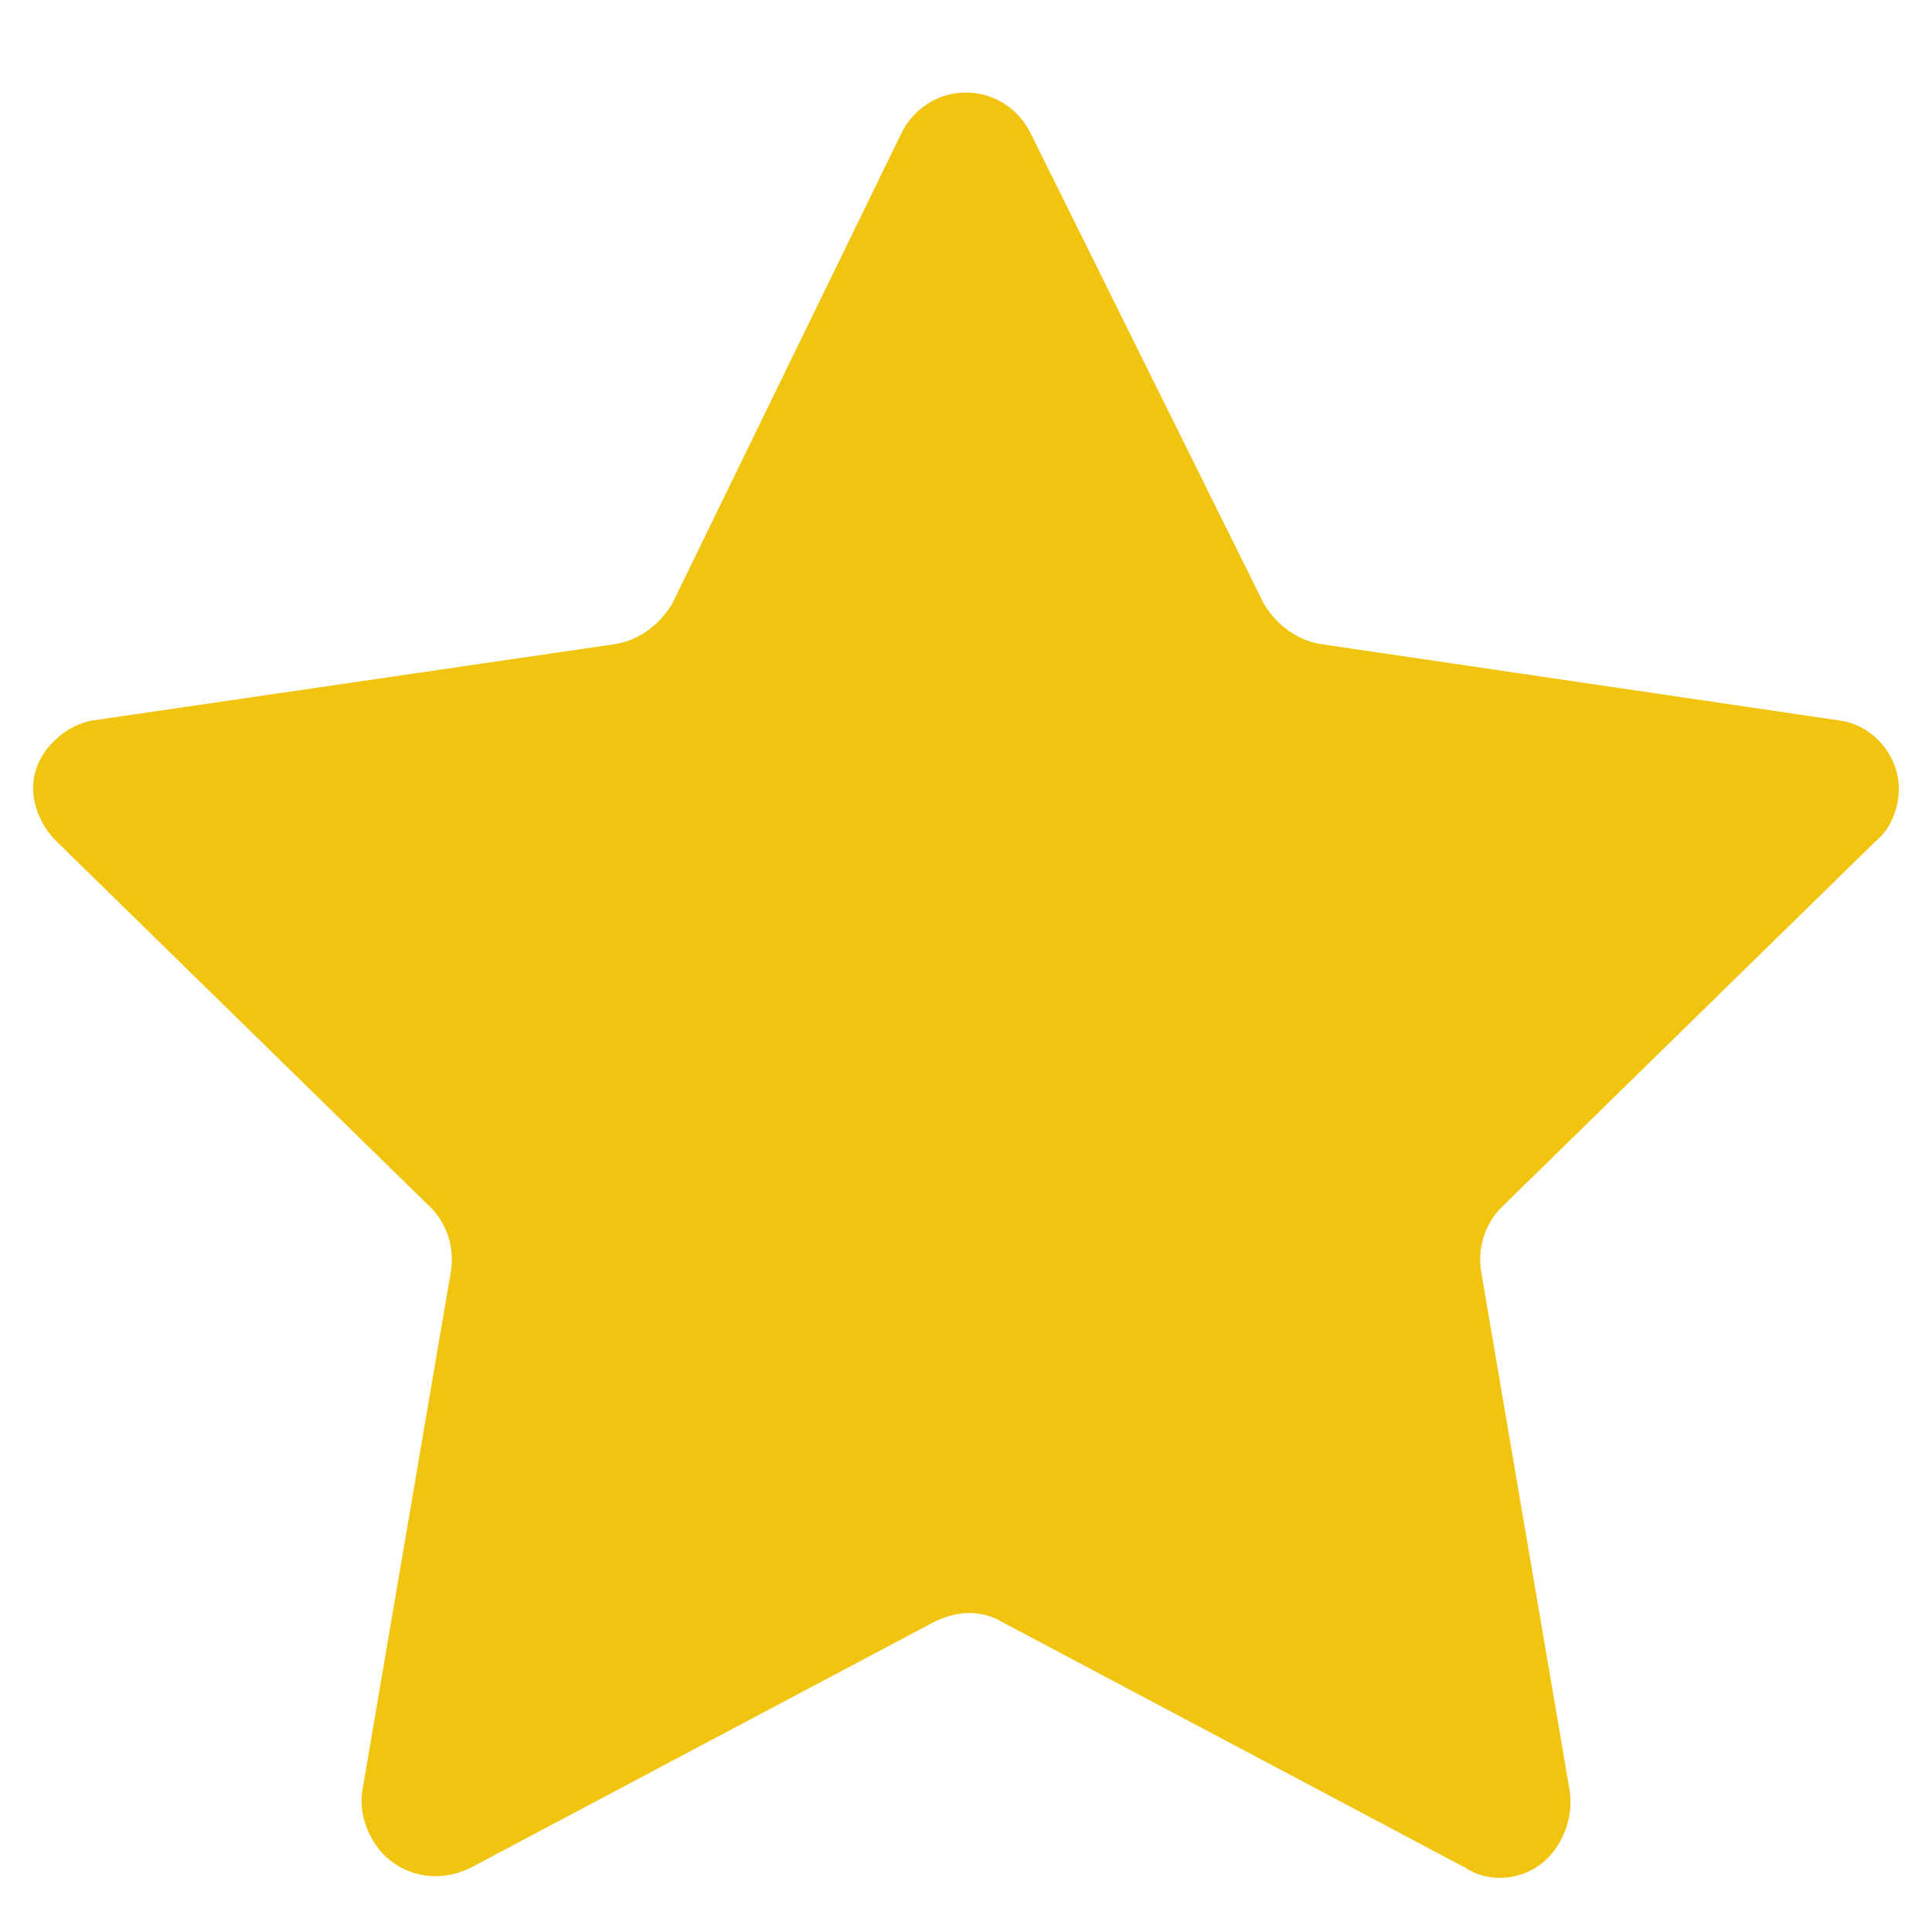 <?xml version="1.0" encoding="utf-8"?>
<!-- Generator: Adobe Illustrator 17.1.0, SVG Export Plug-In . SVG Version: 6.00 Build 0)  -->
<!DOCTYPE svg PUBLIC "-//W3C//DTD SVG 1.1//EN" "http://www.w3.org/Graphics/SVG/1.1/DTD/svg11.dtd">
<svg version="1.1" id="Layer_1" xmlns="http://www.w3.org/2000/svg" xmlns:xlink="http://www.w3.org/1999/xlink" x="0px" y="0px"
	 viewBox="0 0 48 48" enable-background="new 0 0 48 48" xml:space="preserve">
<path fill="#F1C40F" d="M22.4,3.3c0.3-0.6,0.9-1,1.6-1s1.3,0.4,1.6,1L31.4,15c0.3,0.5,0.8,0.9,1.4,1l12.9,1.9
	c0.7,0.1,1.2,0.6,1.4,1.2s0,1.4-0.5,1.8L37.3,30c-0.4,0.4-0.6,1-0.5,1.6L39,44.5c0.1,0.7-0.2,1.4-0.7,1.8s-1.3,0.5-1.9,0.1
	l-11.5-6.1c-0.5-0.3-1.1-0.3-1.7,0l-11.5,6.1c-0.6,0.3-1.3,0.3-1.9-0.1S8.9,45.1,9,44.5l2.2-12.9c0.1-0.6-0.1-1.2-0.5-1.6l-9.3-9.1
	c-0.5-0.5-0.7-1.2-0.5-1.8s0.8-1.1,1.4-1.2L15.3,16c0.6-0.1,1.1-0.5,1.4-1L22.4,3.3z"/>
</svg>
